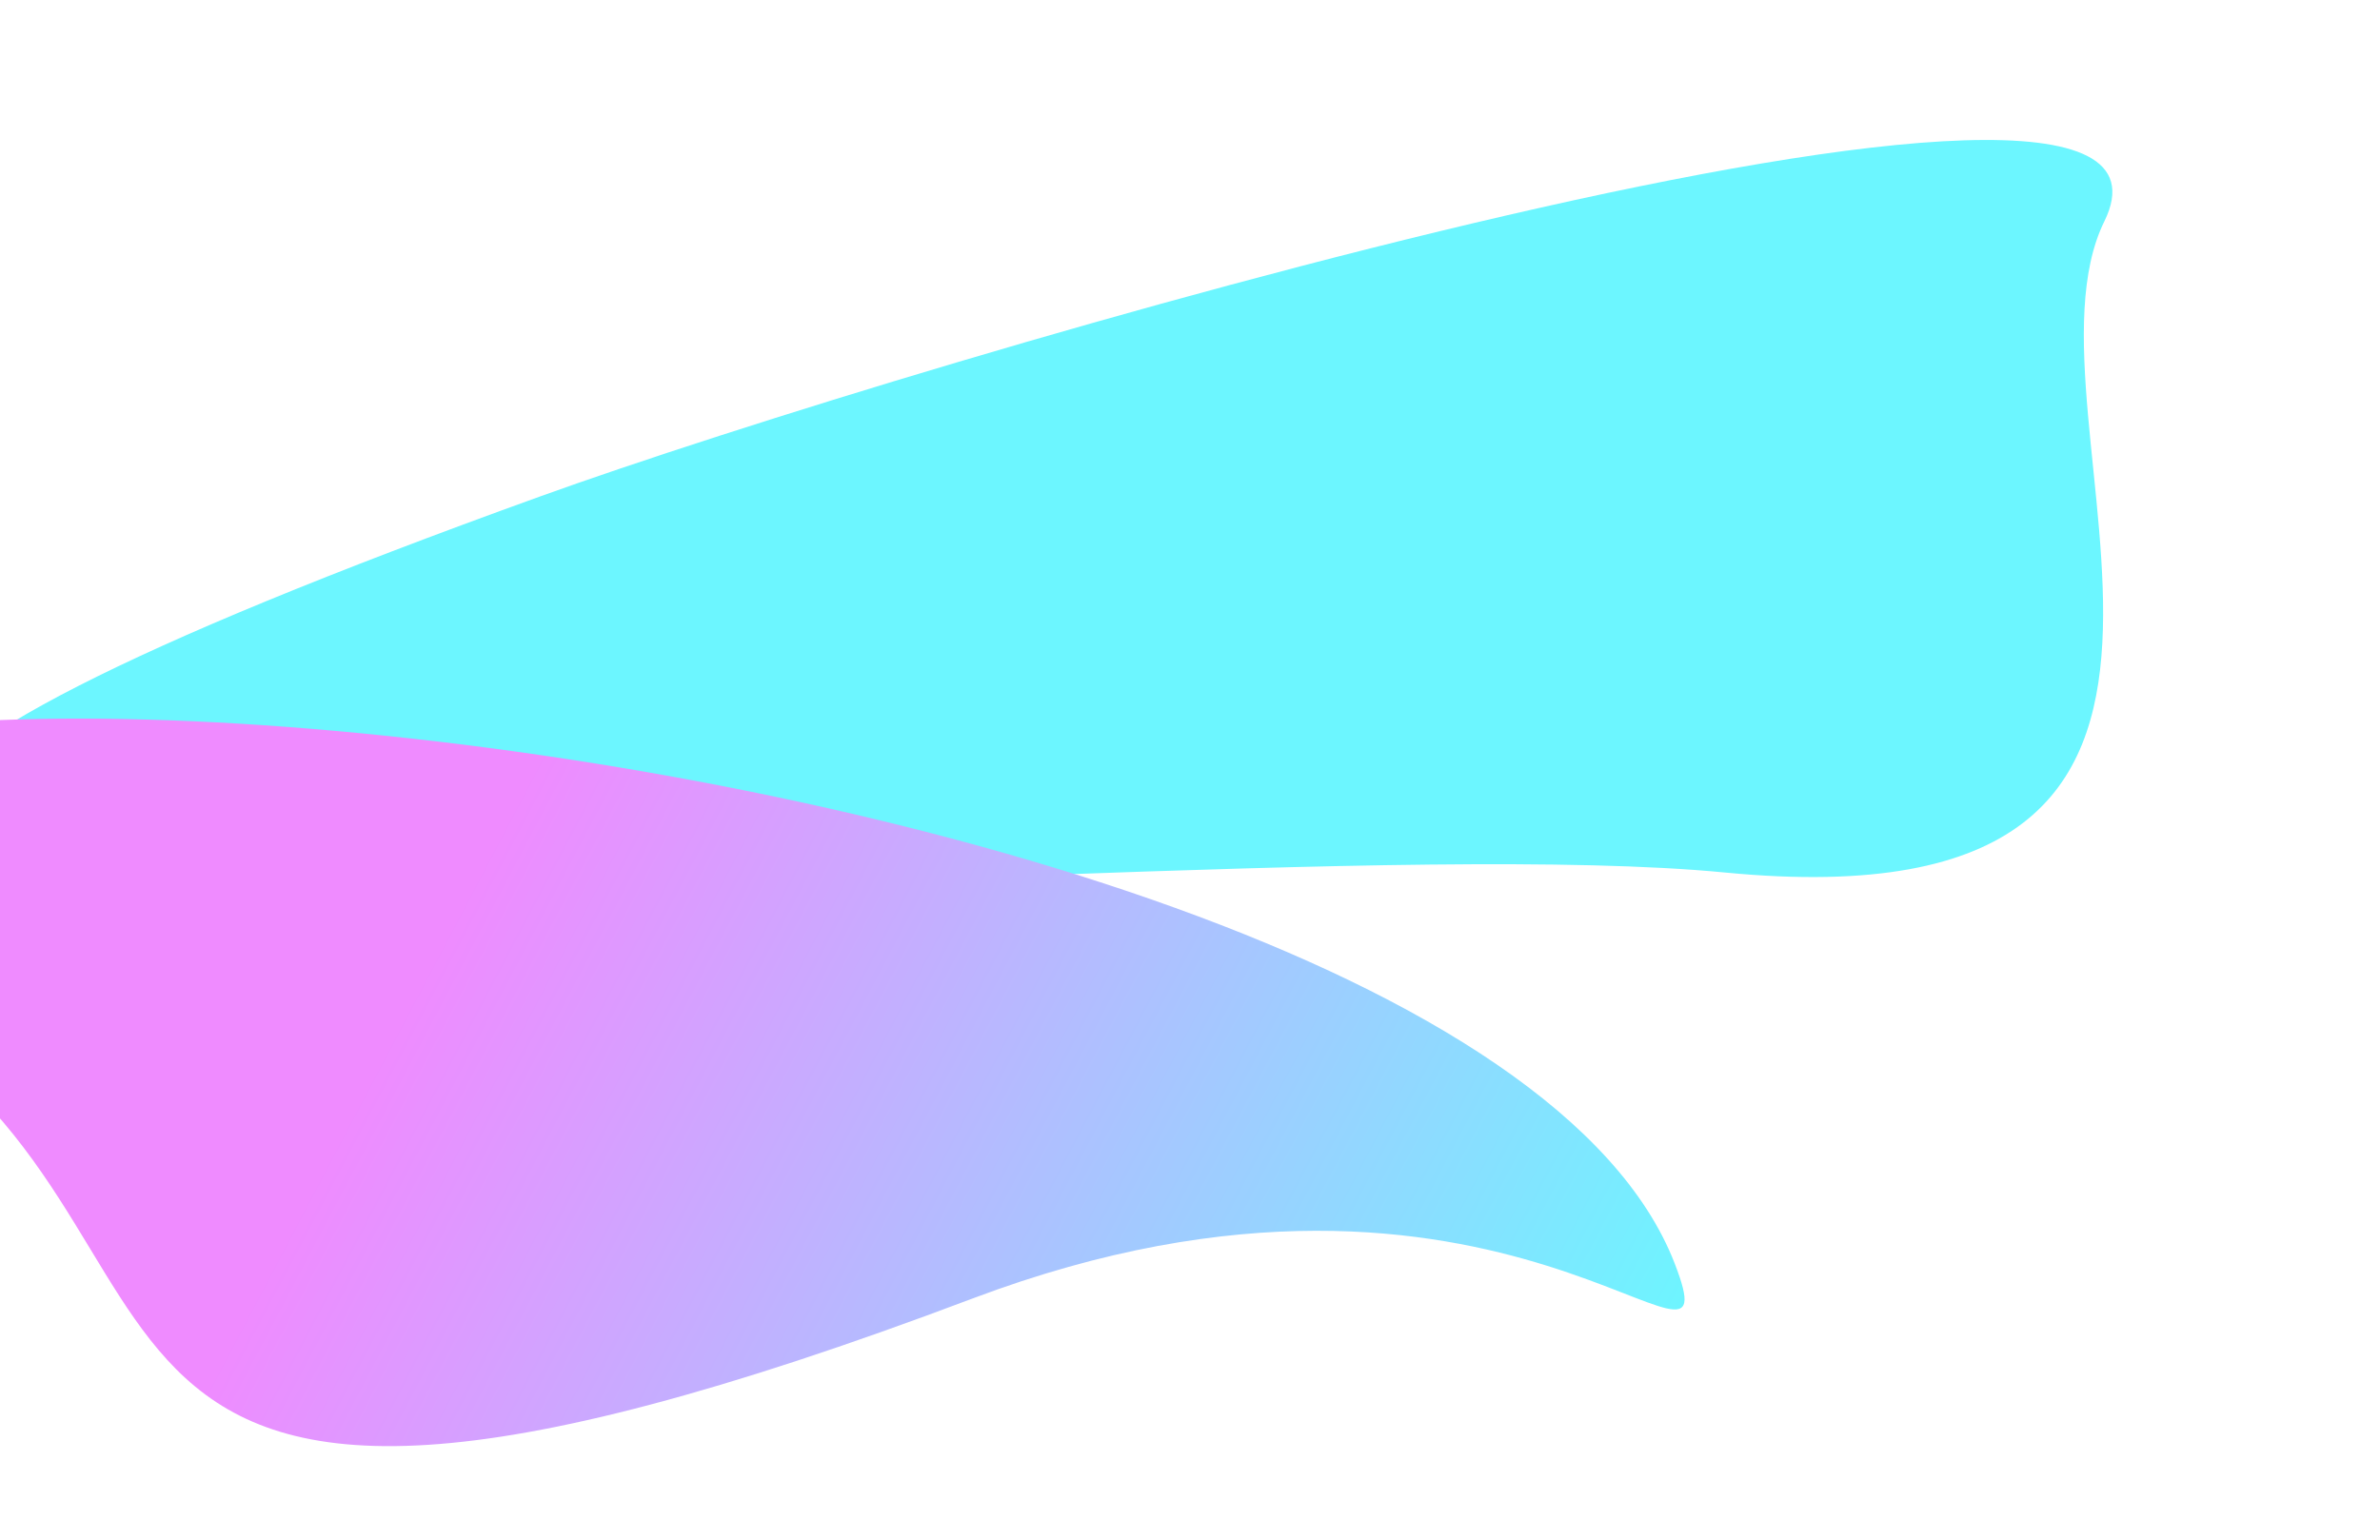<svg width="1261" height="816" viewBox="0 0 1261 816" fill="none" xmlns="http://www.w3.org/2000/svg">
<g filter="url(#filter0_f)">
<path d="M913.927 462.386C1230.81 493.059 1063.25 222.407 1114.94 117.322C1179.92 -14.777 483.296 192.007 286.299 263.043C-614.804 587.976 591.351 431.161 913.927 462.386Z" fill="#6CF6FF"/>
</g>
<g filter="url(#filter1_f)">
<path d="M515.097 688.211C797.799 581.553 920.238 754.553 887.299 669.553C766.967 359.025 -525.989 276.773 -73.606 532.498C135.28 650.578 -20.279 890.197 515.097 688.211Z" fill="url(#paint0_linear)"/>
</g>
<defs>
<filter id="filter0_f" x="-175.796" y="-59.814" width="1428.98" height="667.27" filterUnits="userSpaceOnUse" color-interpolation-filters="sRGB">
<feFlood flood-opacity="0" result="BackgroundImageFix"/>
<feBlend mode="normal" in="SourceGraphic" in2="BackgroundImageFix" result="shape"/>
<feGaussianBlur stdDeviation="66.994" result="effect1_foregroundBlur"/>
</filter>
<filter id="filter1_f" x="-270.103" y="279.946" width="1263.5" height="587.303" filterUnits="userSpaceOnUse" color-interpolation-filters="sRGB">
<feFlood flood-opacity="0" result="BackgroundImageFix"/>
<feBlend mode="normal" in="SourceGraphic" in2="BackgroundImageFix" result="shape"/>
<feGaussianBlur stdDeviation="50.435" result="effect1_foregroundBlur"/>
</filter>
<linearGradient id="paint0_linear" x1="269.589" y1="430.696" x2="872.333" y2="748.677" gradientUnits="userSpaceOnUse">
<stop stop-color="#EF8BFF"/>
<stop offset="1" stop-color="#6CF6FF"/>
</linearGradient>
</defs>
</svg>
